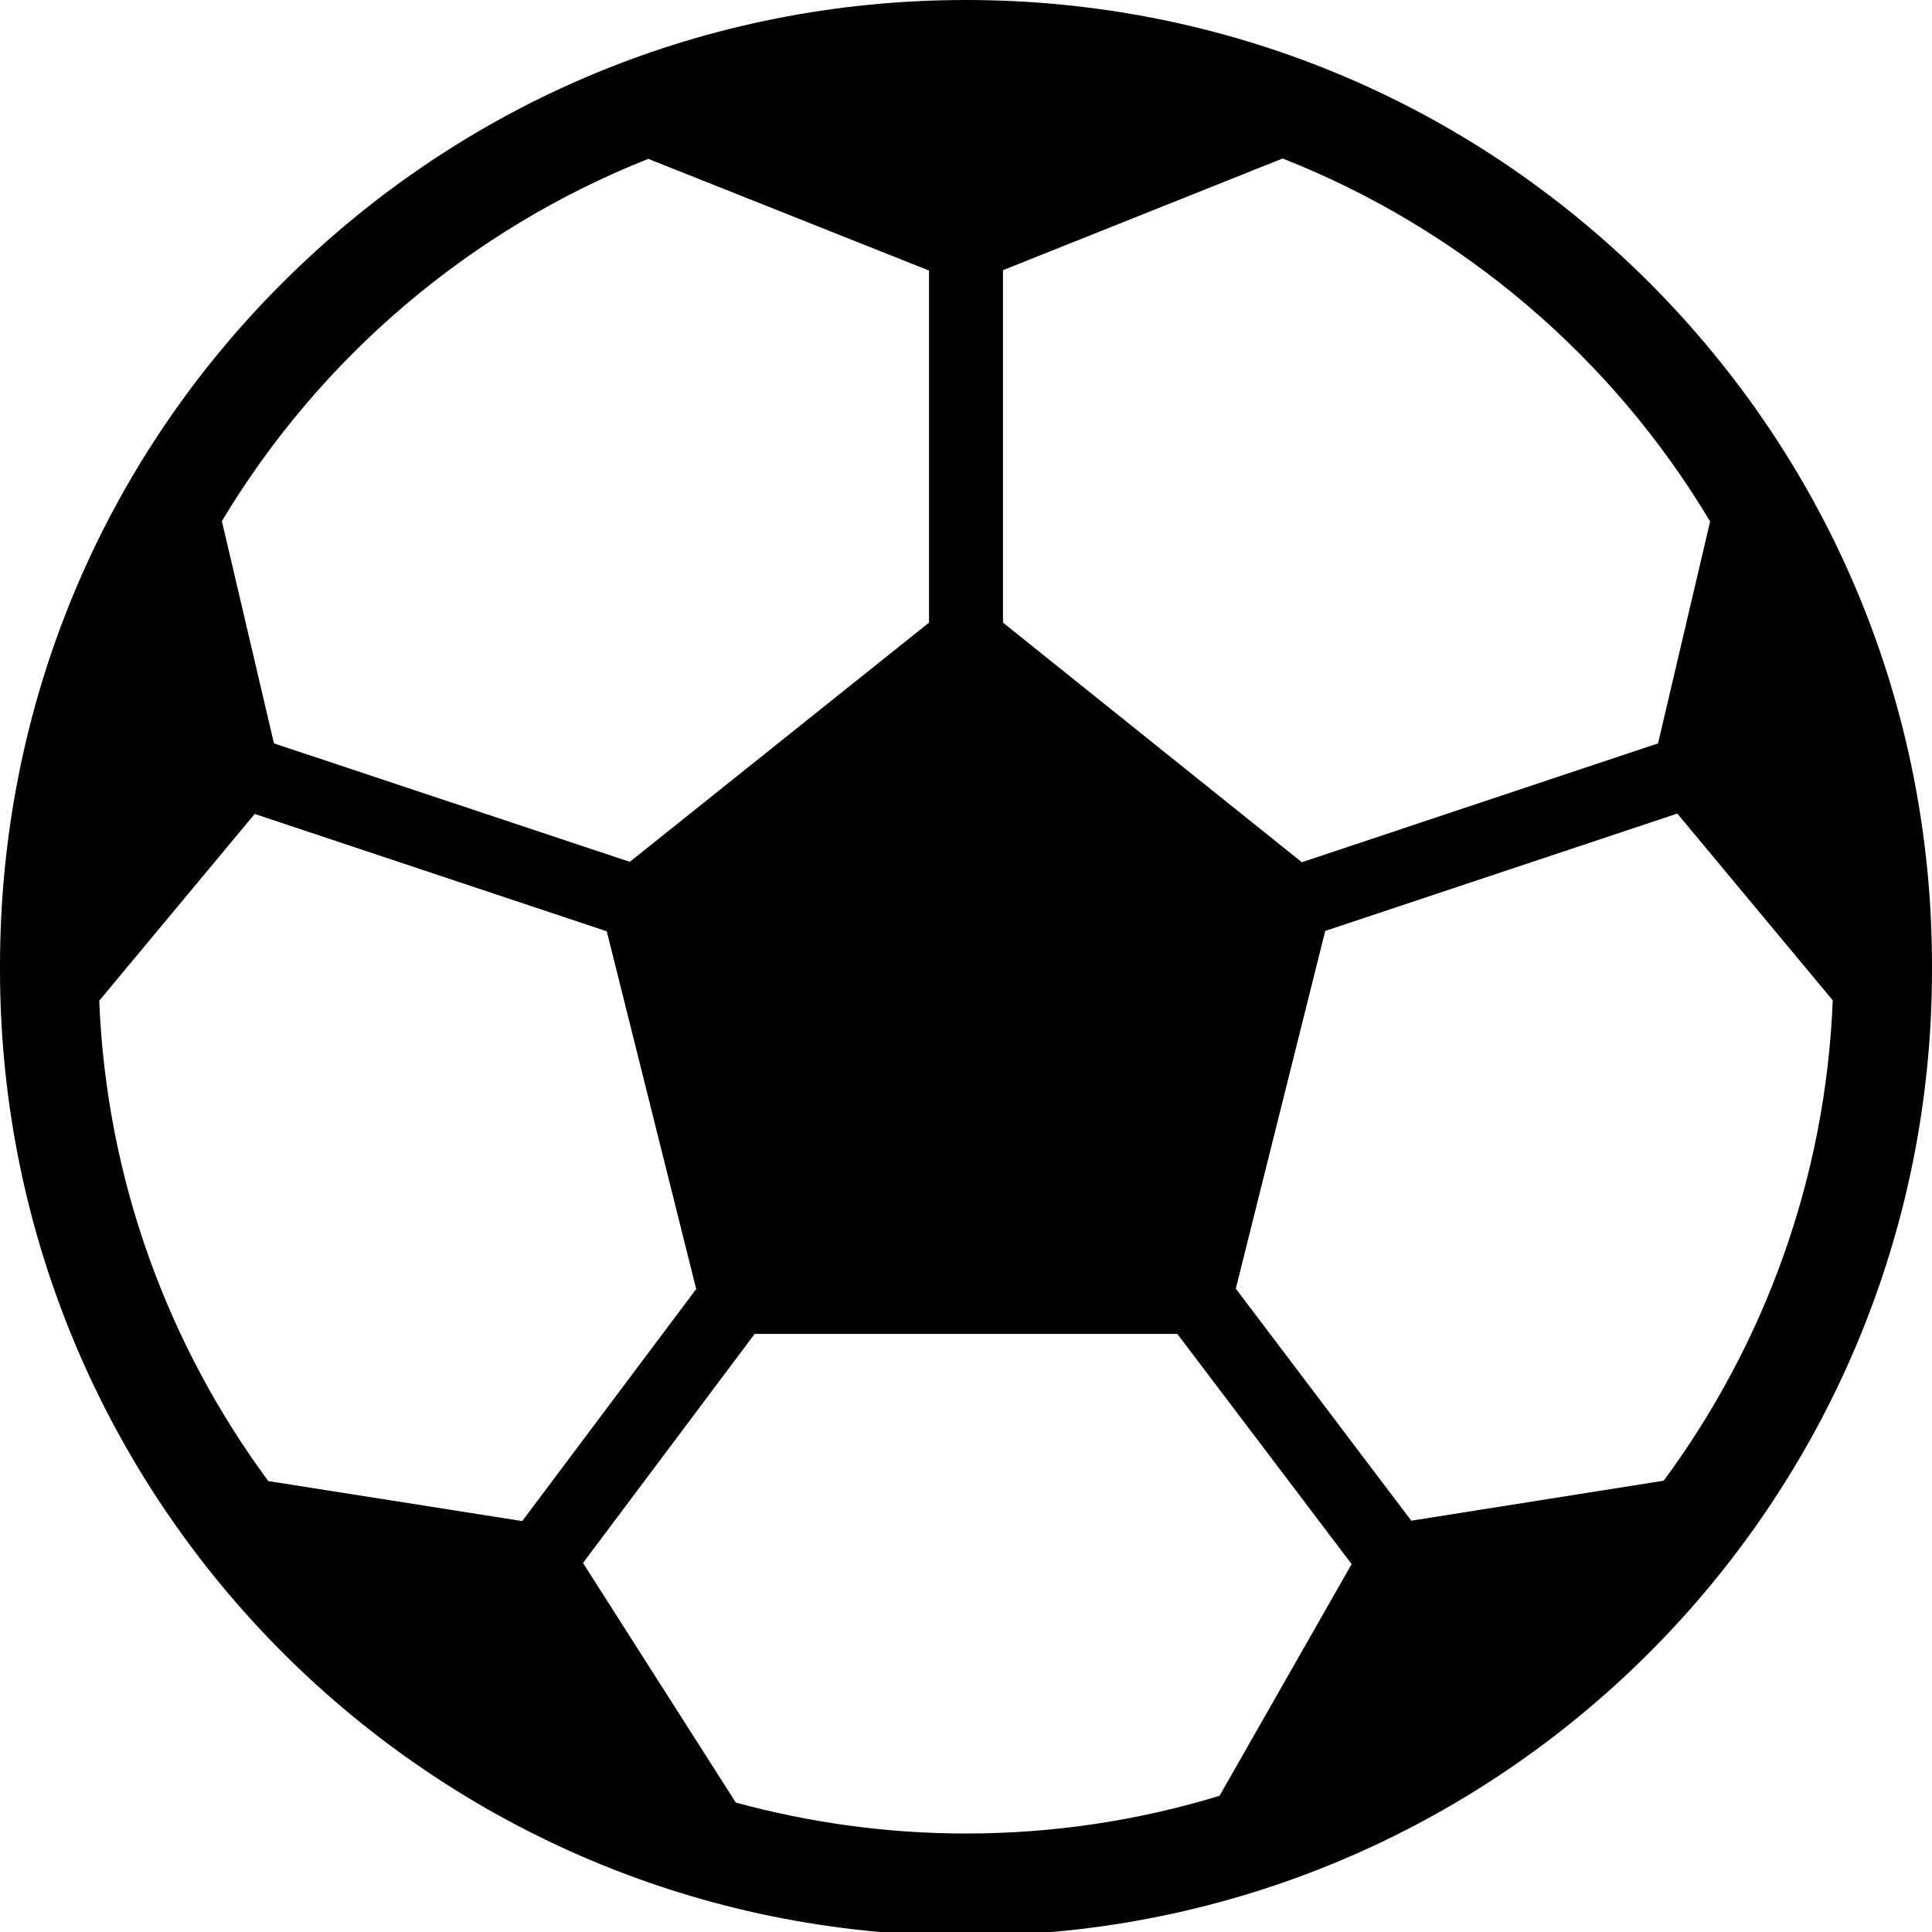 <?xml version="1.0" encoding="utf-8"?>
<!-- Generator: Adobe Illustrator 22.0.1, SVG Export Plug-In . SVG Version: 6.00 Build 0)  -->
<svg version="1.1" id="Capa_1" xmlns="http://www.w3.org/2000/svg" xmlns:xlink="http://www.w3.org/1999/xlink" x="0px" y="0px"
	 viewBox="0 0 512 512" style="enable-background:new 0 0 512 512;" xml:space="preserve">
<path d="M512,256c0-68.4-26.6-132.7-74.9-181.1C388.7,26.6,324.4,0,256,0S123.3,26.6,74.9,74.9C26.5,123.2,0,187.6,0,256
	c0,0.2,0,0.3,0,0.5c0,0.2,0,0.3,0,0.5c0,141.4,114.6,256,256,256s256-114.6,256-256c0-0.2,0-0.3,0-0.5C512,256.4,512,256.2,512,256z
	 M26.3,265.2l41.2-49.5l93.3,31.1l23.7,94.8l-46.1,61.5l-67.3-10.6C44.6,356.6,28.2,312.7,26.3,265.2z M246.2,71.7V165l-79.3,63.4
	L72.6,197l-13.8-58.9c25.9-43.2,65.6-77.2,113-96L246.2,71.7z M265.8,71.6L339.9,42c47.5,18.7,87.4,52.8,113.3,96.2L439.4,197
	l-94.4,31.5L265.8,165V71.6z M312,353.5l46.2,61l-35,61.4c-21.3,6.5-43.8,10-67.2,10c-21.1,0-41.5-2.9-61-8.2l-40.5-63.5l45.5-60.7
	H312z M374,403l-46.5-61.5l23.7-94.8l93.3-31.1l41.2,49.5c-1.9,47.5-18.3,91.4-44.8,127.3L374,403z"/>
</svg>
